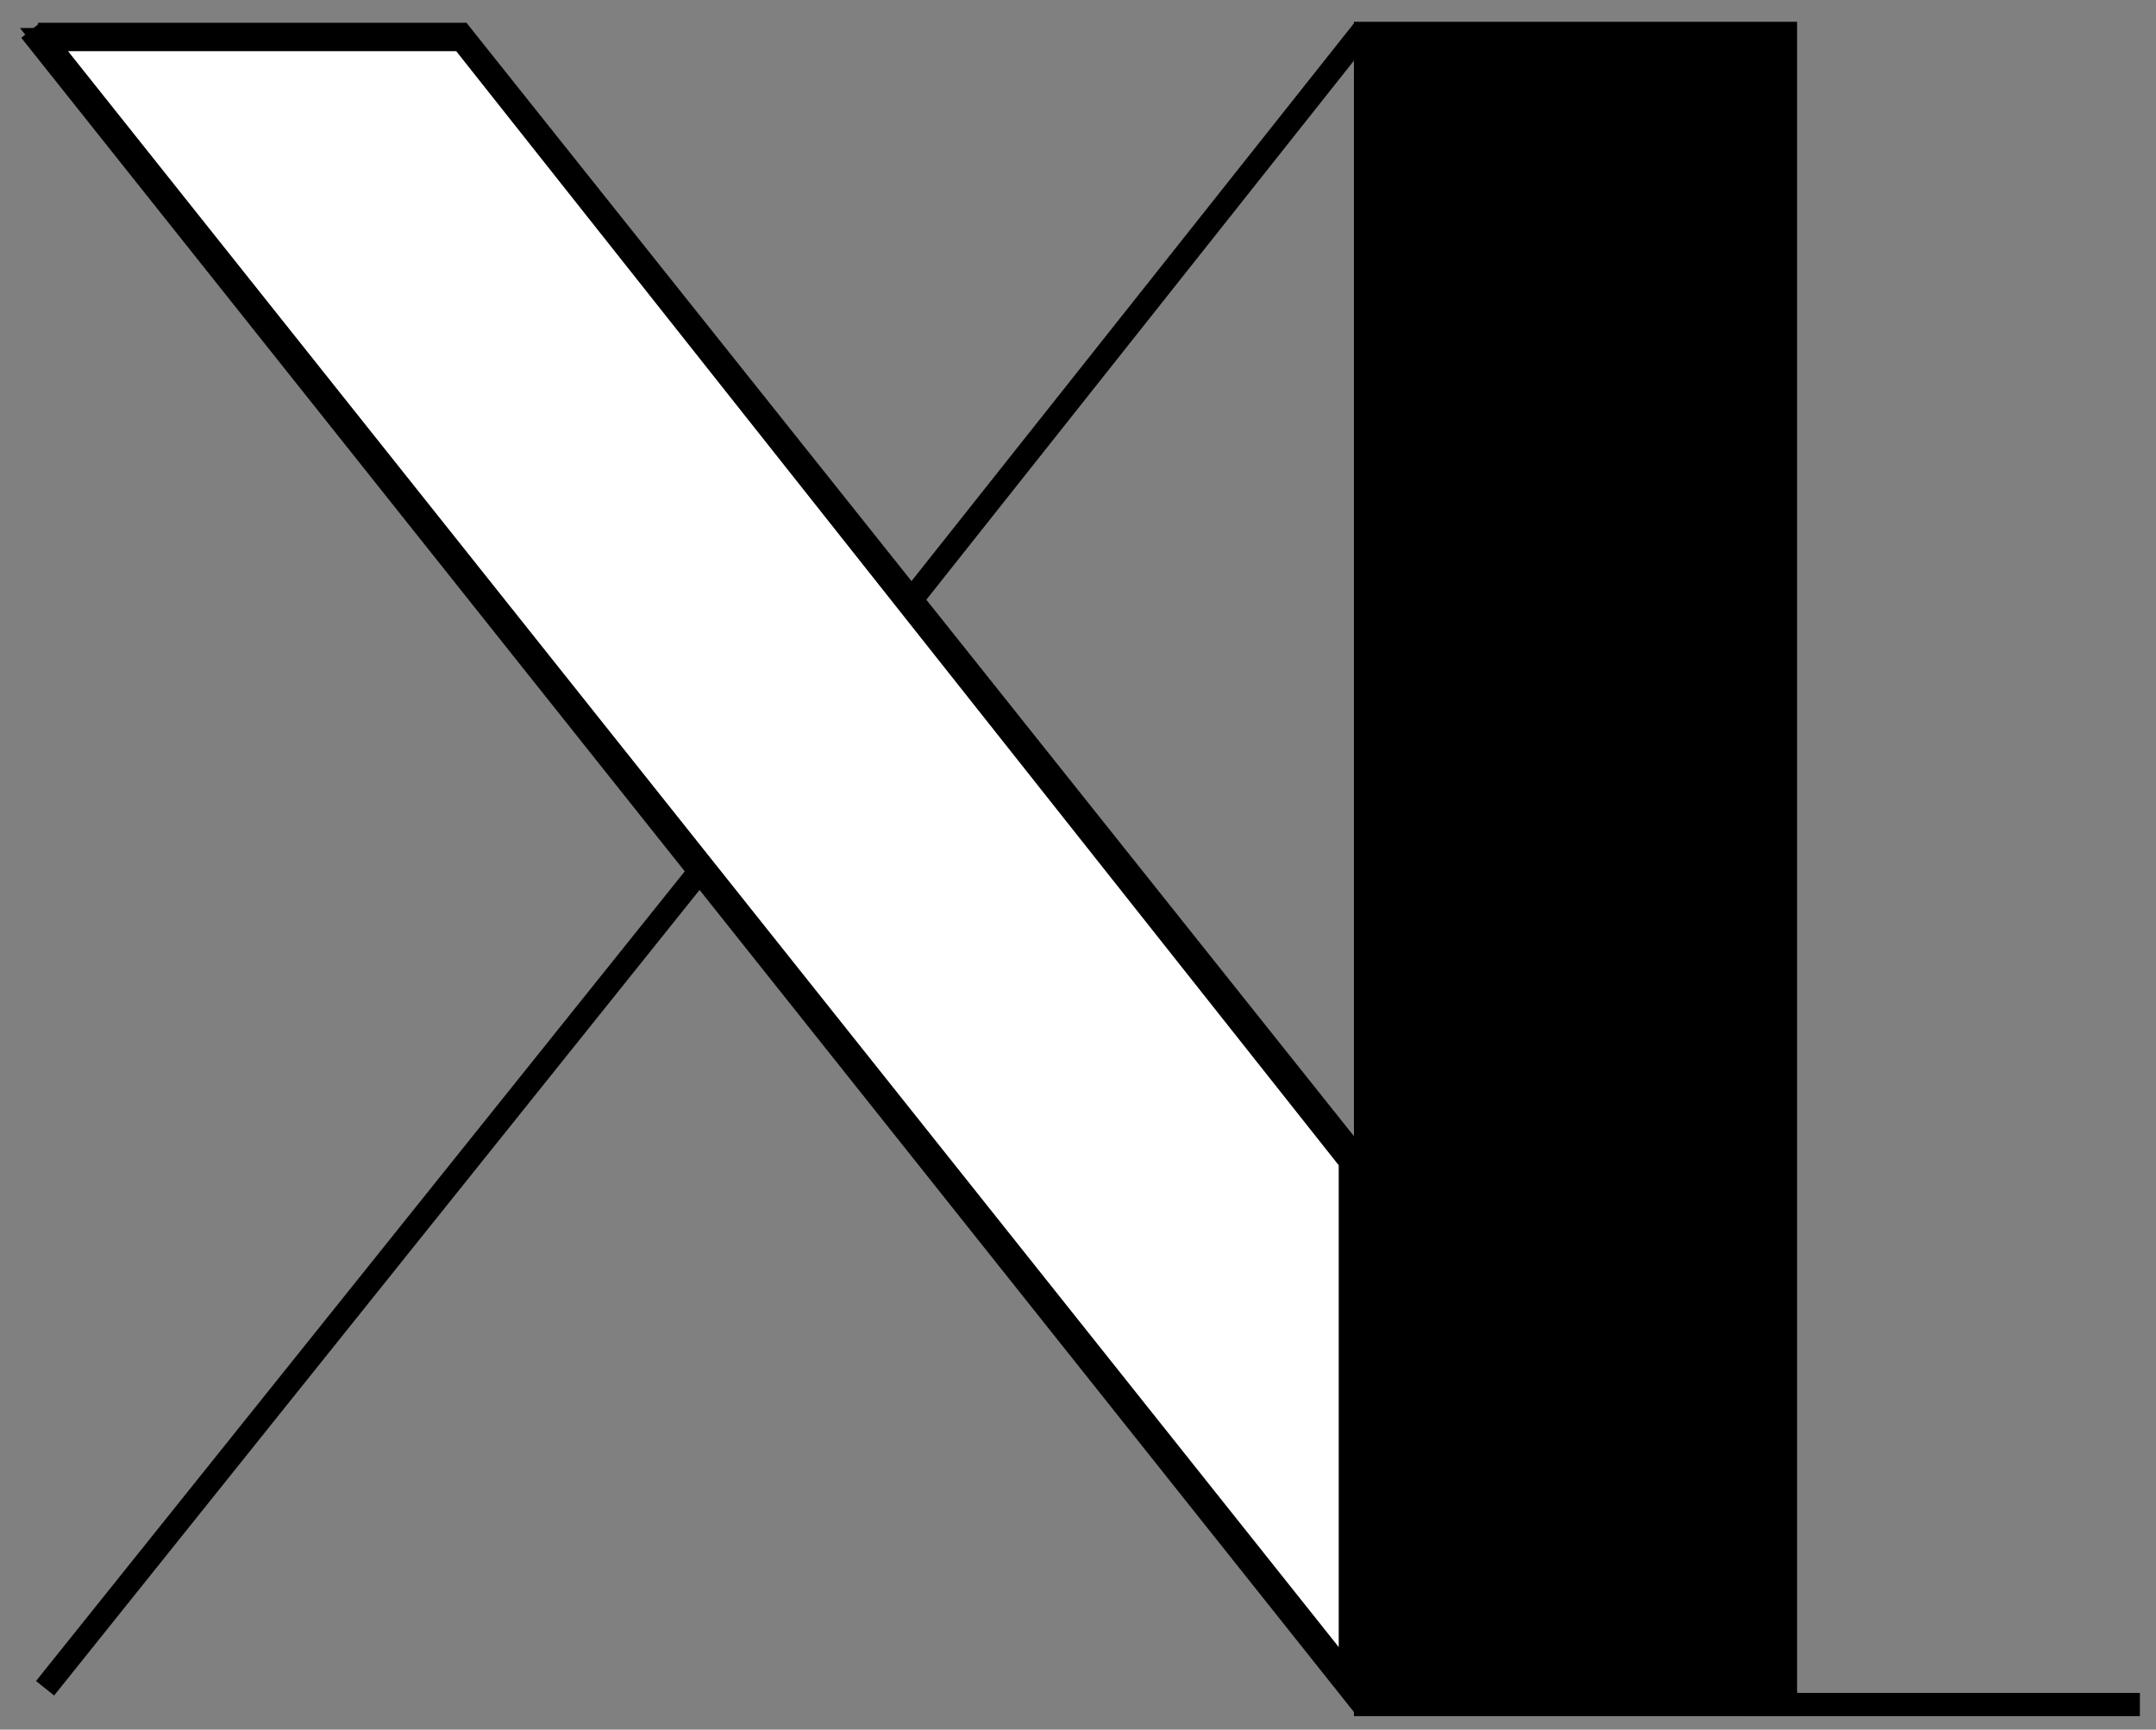 <?xml version="1.0" encoding="UTF-8" standalone="no"?>
<!-- Created with Inkscape (http://www.inkscape.org/) -->

<svg
   width="57.355mm"
   height="46.012mm"
   viewBox="0 0 57.355 46.012"
   version="1.1"
   id="svg1"
   xmlns="http://www.w3.org/2000/svg"
   xmlns:svg="http://www.w3.org/2000/svg">
  <rect x="0" y="0" width="57.355" height="46.012" fill="#808080" stroke="none"/>
  <defs
     id="defs1" />
  <g
     id="layer1">
    <rect
       style="fill:#000000;fill-opacity:1;stroke:#000000;stroke-width:0.645;stroke-dasharray:none;stroke-opacity:1"
       id="rect1"
       width="11.143"
       height="44.428"
       x="36.341"
       y="0.902" />
    <path
       style="fill:none;stroke:#000000;stroke-width:0.617;stroke-dasharray:none;stroke-opacity:1"
       d="M 36.296,45.398 0.807,0.813"
       id="path1" />
    <path
       style="fill:none;stroke:#000000;stroke-width:0.617;stroke-dasharray:none;stroke-opacity:1"
       d="M 47.626,45.282 12.17,0.801"
       id="path2" />
    <path
       style="fill:none;stroke:#000000;stroke-width:0.617;stroke-dasharray:none;stroke-opacity:1"
       d="M 18.576,23.224 1.199,44.911"
       id="path3" />
    <path
       style="fill:none;stroke:#000000;stroke-width:0.617;stroke-dasharray:none;stroke-opacity:1"
       d="M 36.266,0.804 24.152,16.076"
       id="path3-8" />
    <path
       style="fill:none;stroke:#000000;stroke-width:0.617;stroke-dasharray:none;stroke-opacity:1"
       d="m 46.472,45.344 h 10.454"
       id="path4" />
    <path
       style="fill:#000000;fill-opacity:1;stroke:#000000;stroke-width:0.617;stroke-dasharray:none;stroke-opacity:1"
       d="M 1.014,0.914 H 12.412"
       id="path5" />
    <path
       style="fill:#ffffff;fill-opacity:1;stroke:#000000;stroke-width:0.617;stroke-dasharray:none;stroke-opacity:1"
       d="M 1.17,1.053 H 12.286 L 35.922,30.891 v 13.807 z"
       id="path6" />
  </g>
</svg>
